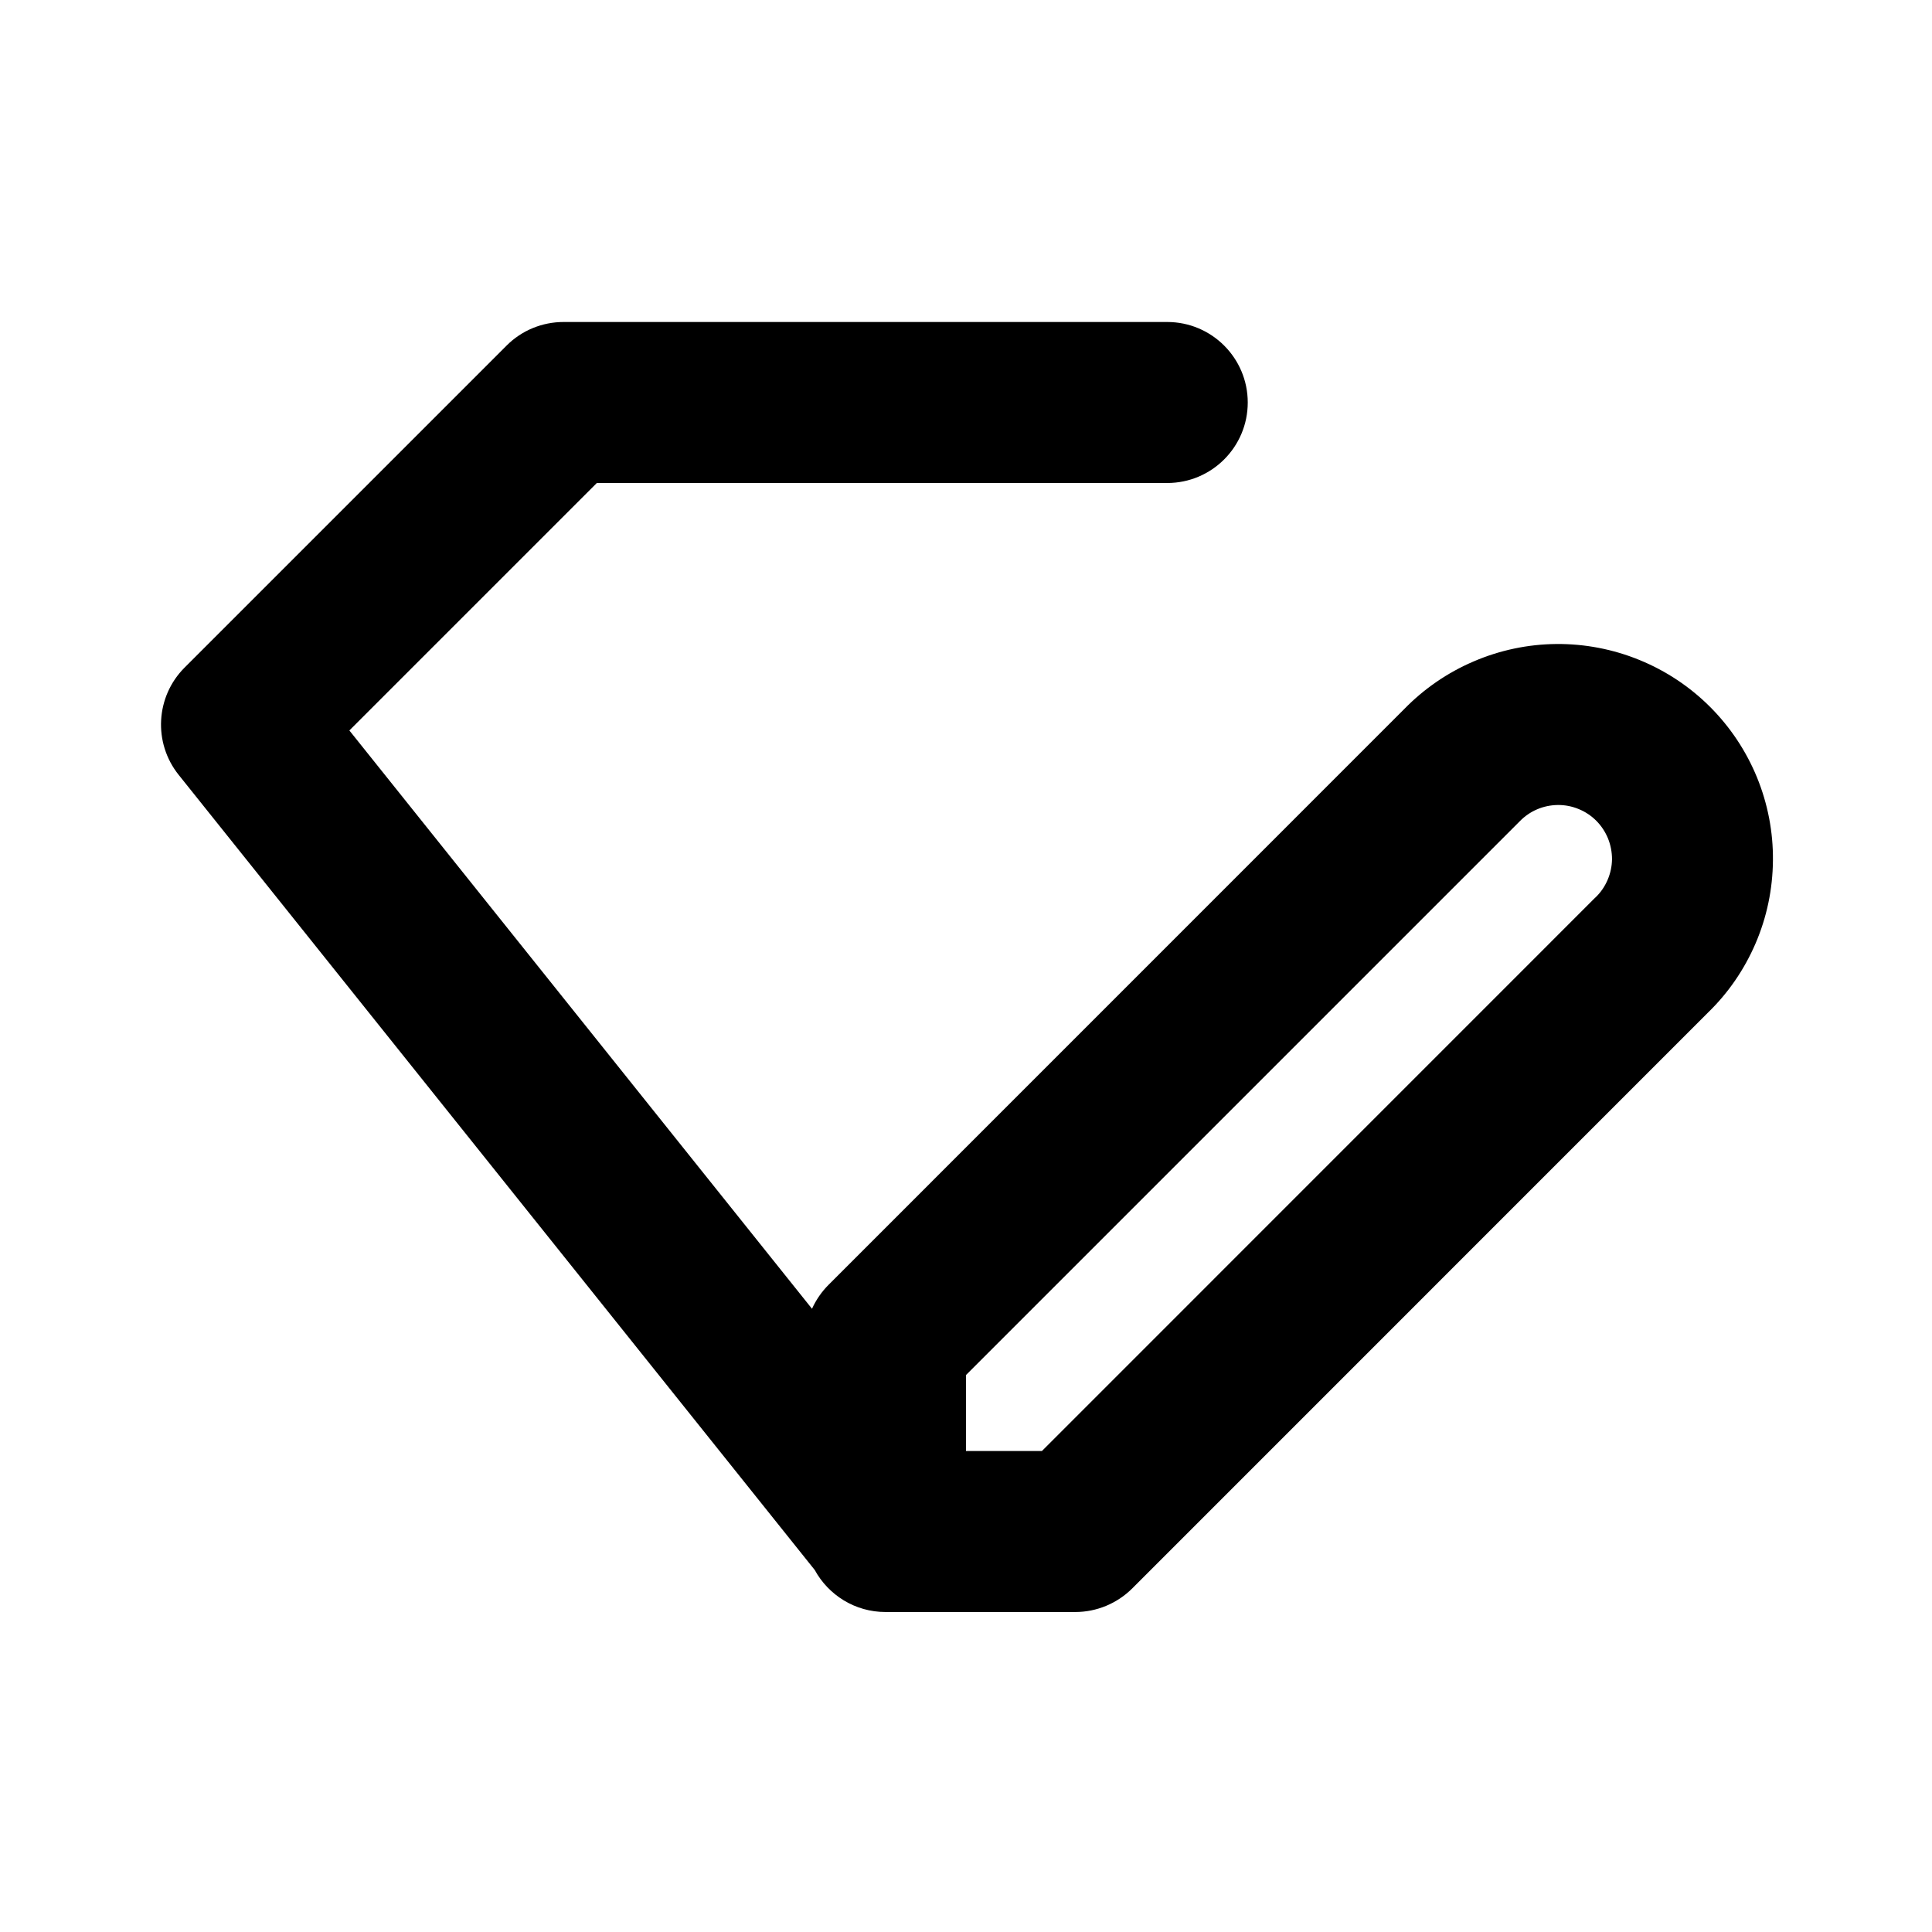 <svg width="24" height="24" viewBox="0 0 24 24" fill="none" xmlns="http://www.w3.org/2000/svg">
<g id="icon/24px/Draw-Poligon">
<path id="Union" fill-rule="evenodd" clip-rule="evenodd" d="M14.5 6C15.052 6 15.5 5.552 15.5 5C15.5 4.448 15.052 4 14.5 4L7 4C6.735 4 6.48 4.105 6.293 4.293L2.293 8.293C1.933 8.653 1.901 9.227 2.219 9.625L10.121 19.503C10.291 19.814 10.621 20.025 11 20.025L13.358 20.025C13.623 20.025 13.877 19.919 14.065 19.732L21.217 12.579C21.469 12.335 21.669 12.043 21.808 11.72C21.948 11.395 22.021 11.045 22.024 10.691C22.028 10.336 21.96 9.985 21.826 9.657C21.692 9.33 21.494 9.032 21.243 8.781C20.993 8.531 20.695 8.333 20.367 8.199C20.04 8.065 19.688 7.997 19.334 8C18.98 8.003 18.63 8.077 18.305 8.217C17.982 8.355 17.69 8.556 17.445 8.807L10.293 15.96C10.206 16.047 10.137 16.148 10.087 16.258L4.34 9.074L7.414 6L14.5 6ZM19.351 10C19.44 9.999 19.528 10.016 19.61 10.05C19.692 10.083 19.767 10.133 19.829 10.195C19.892 10.258 19.941 10.333 19.975 10.415C20.008 10.497 20.025 10.585 20.025 10.673C20.024 10.762 20.005 10.849 19.97 10.931C19.935 11.012 19.885 11.086 19.821 11.147L19.808 11.159L12.943 18.025H12V17.081L18.865 10.216L18.877 10.204C18.939 10.14 19.012 10.089 19.094 10.054C19.175 10.019 19.263 10.001 19.351 10Z" fill="black"/>
</g>
</svg>
